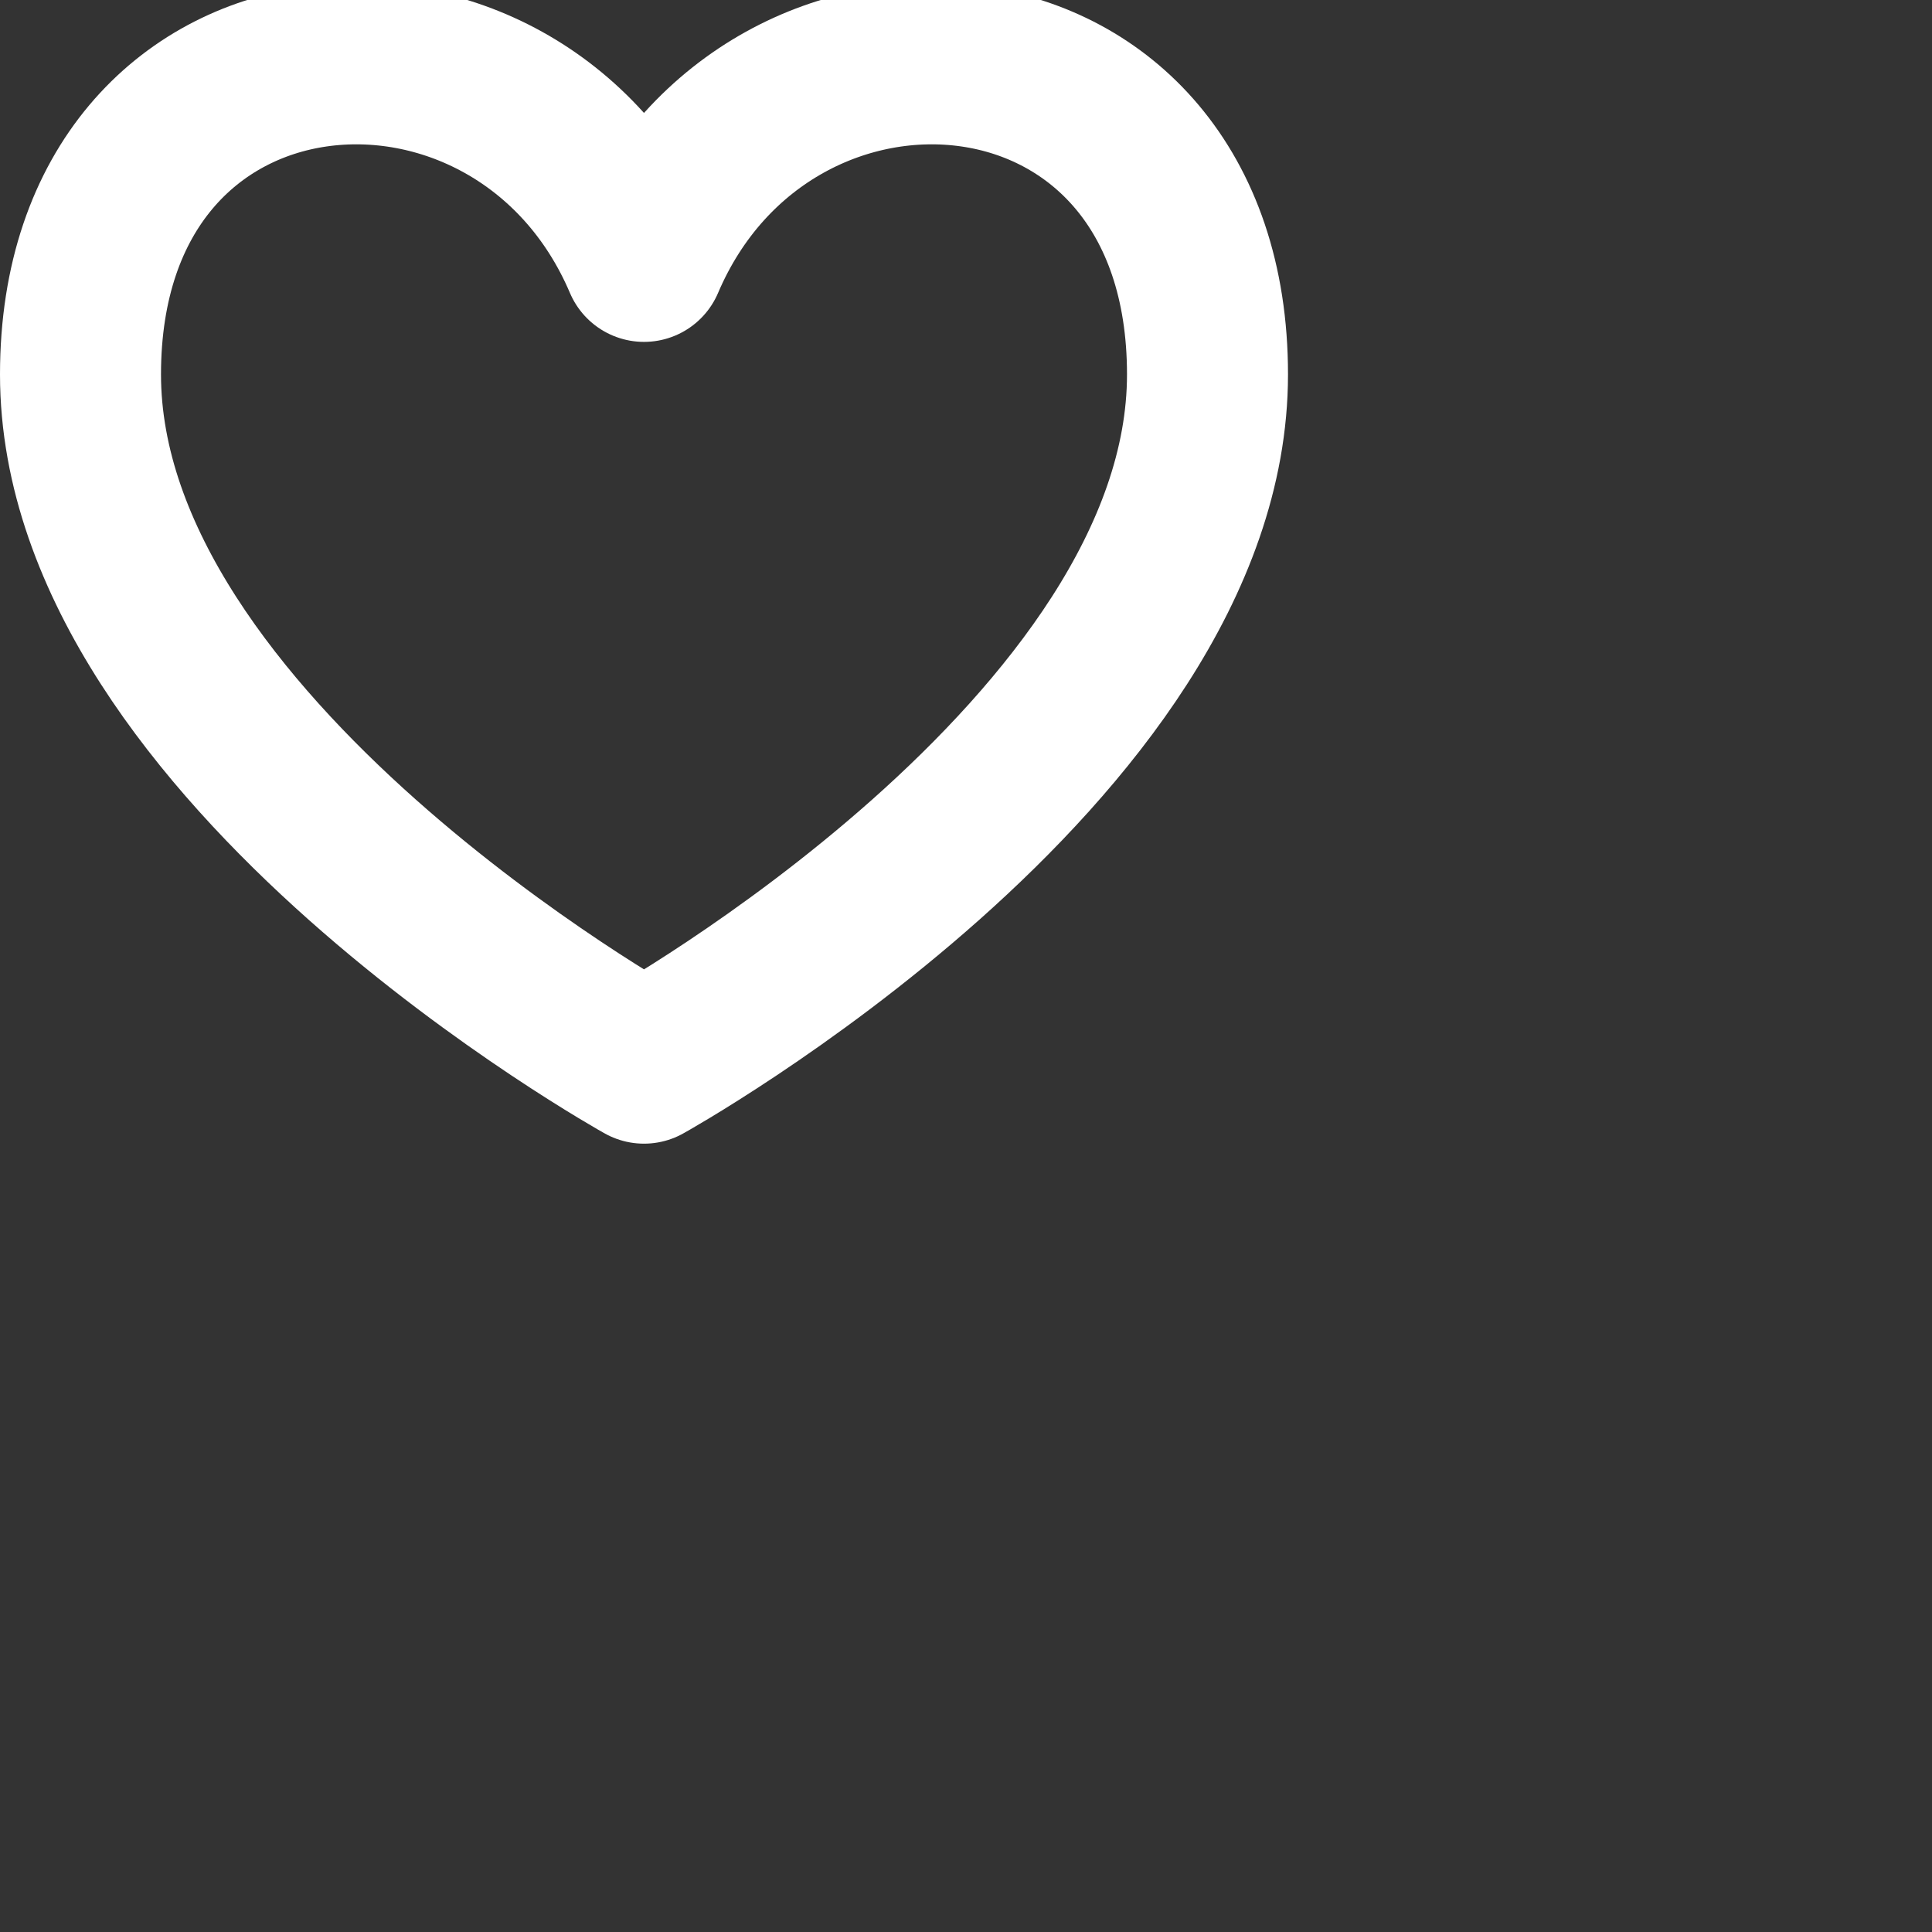 <svg xmlns="http://www.w3.org/2000/svg" width="24" height="24" viewBox="0 0 24 24" fill="none">
  <rect x="0" y="0" width="24" height="24" fill="#333333" stroke="none"/>
  <path d="M8 3.247C6.444 -0.405 1 -0.016 1 4.651C1 9.318 8 13.207 8 13.207C8 13.207 15 9.318 15 4.651C15 -0.016 9.556 -0.405 8 3.247Z" stroke="white" stroke-width="2" stroke-linecap="round" stroke-linejoin="round"/>
</svg>
